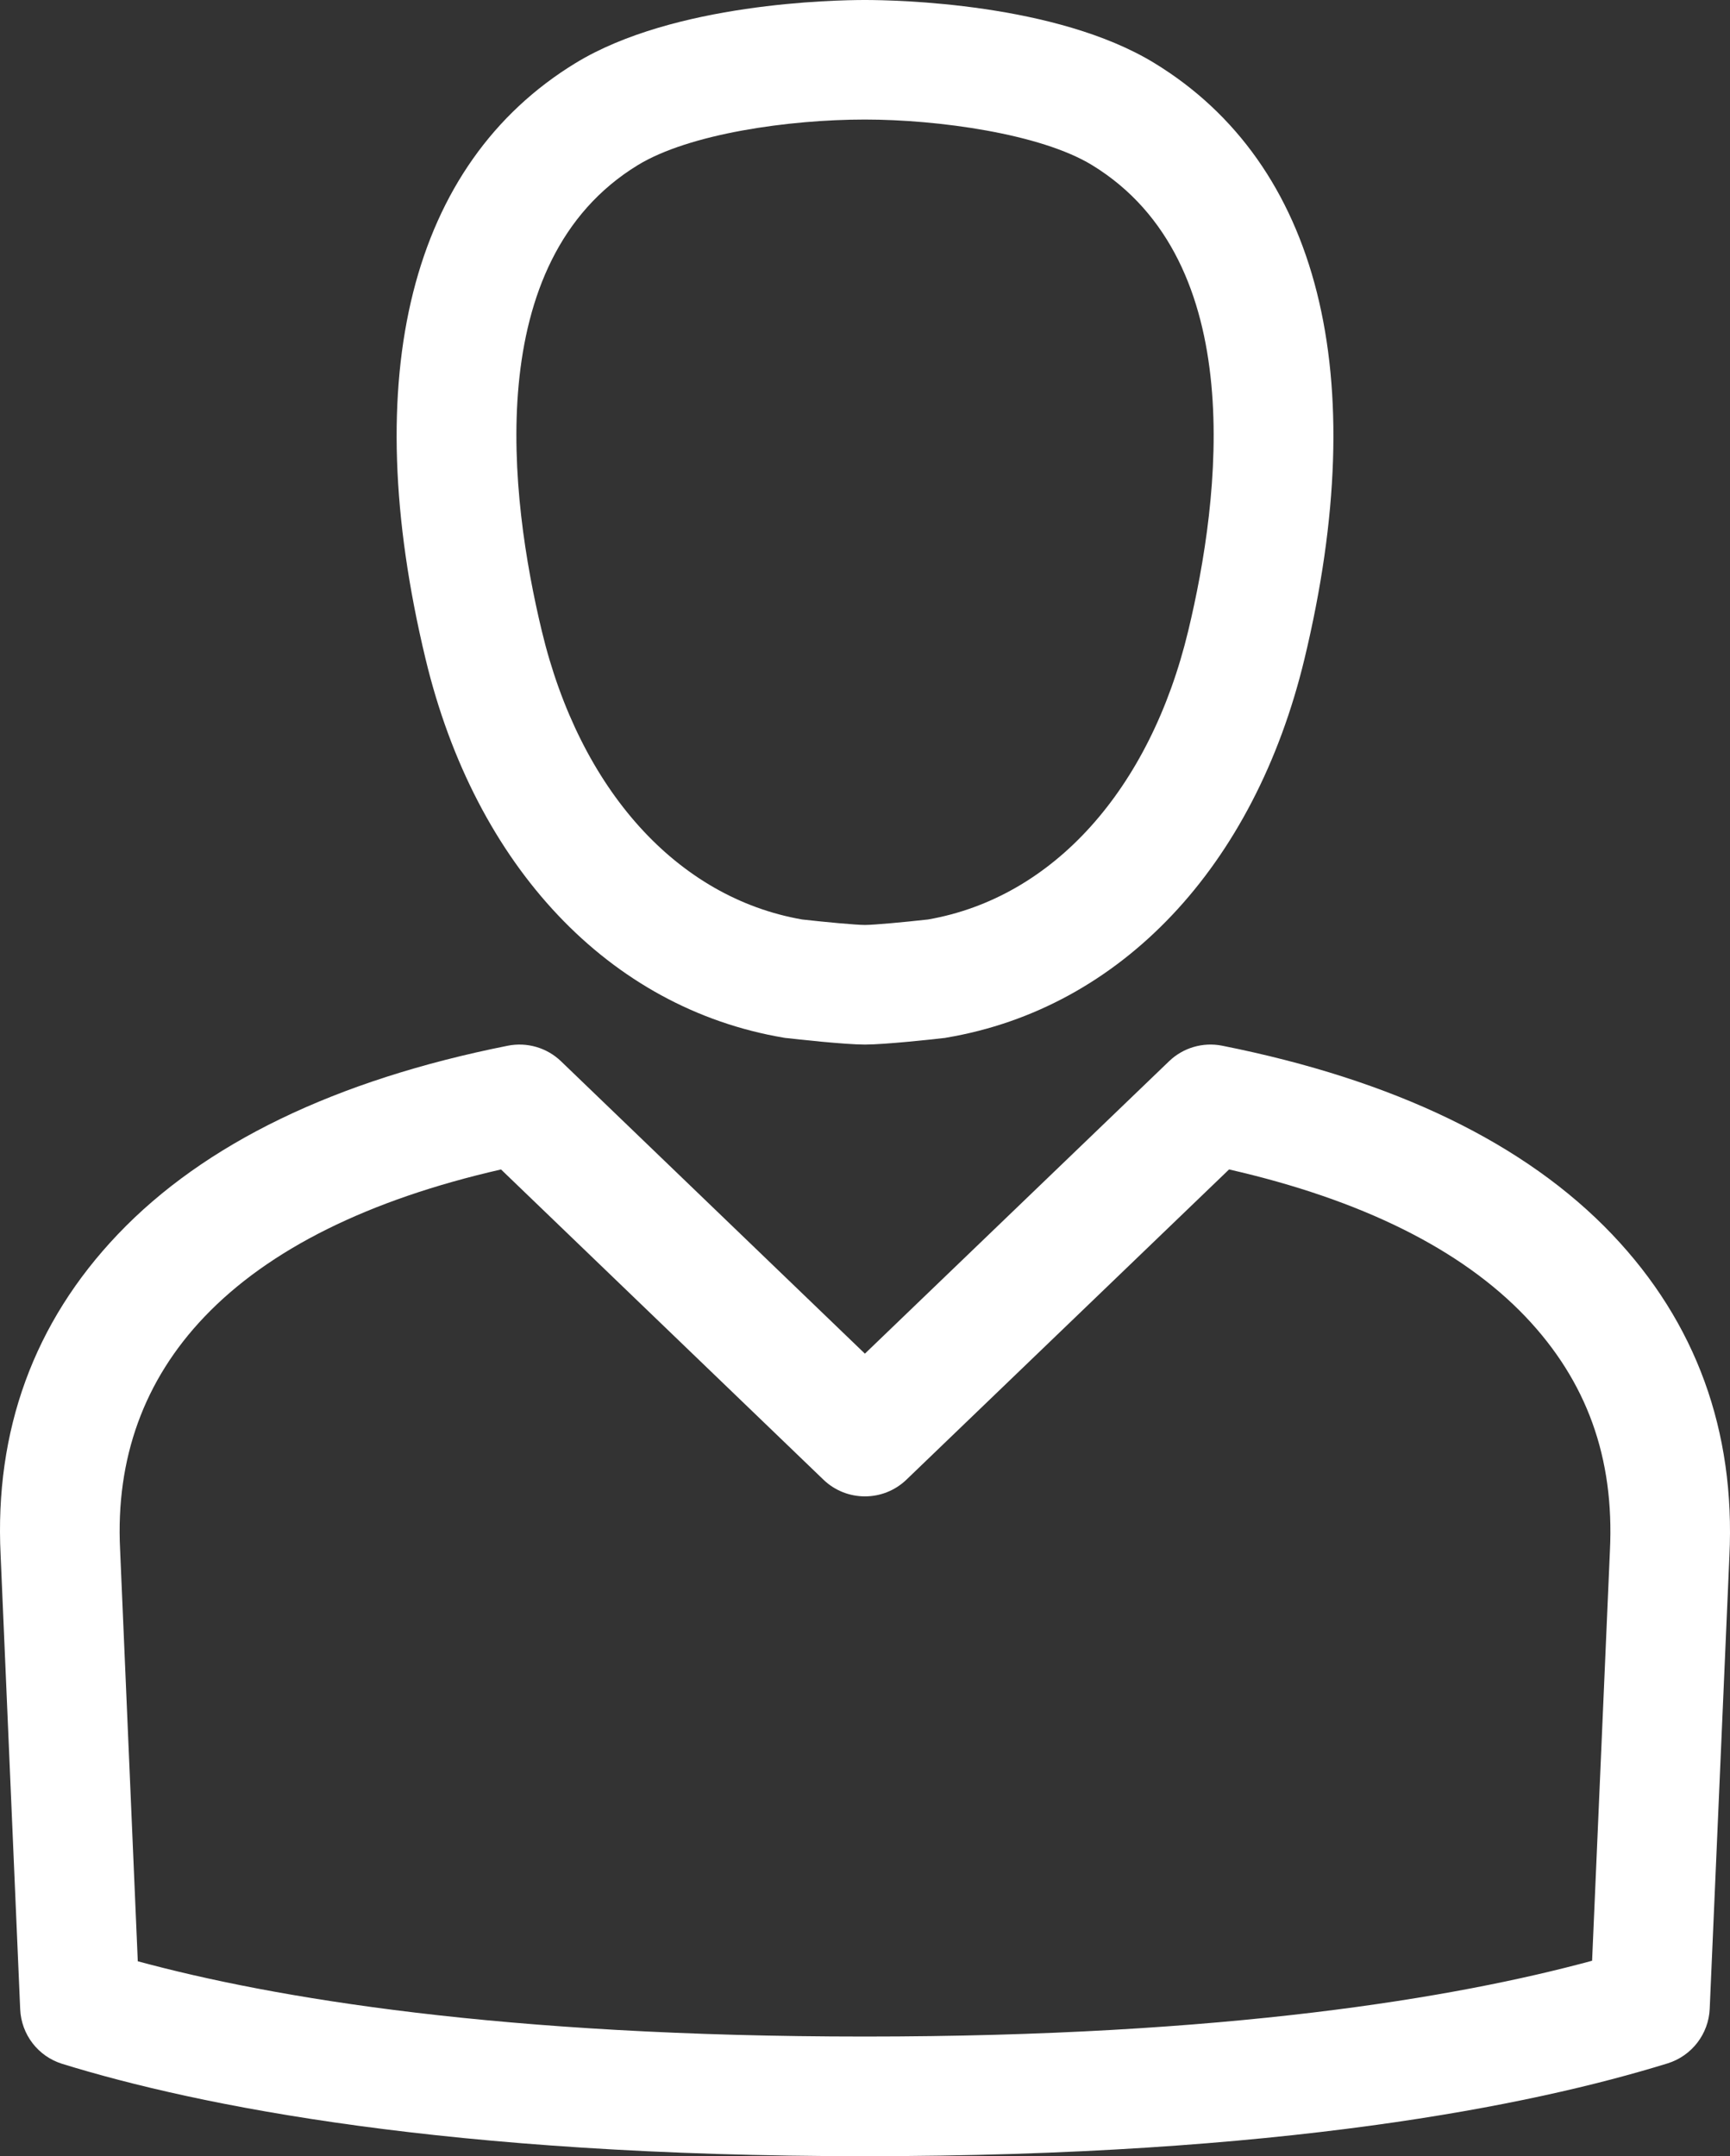 <?xml version="1.0" encoding="utf-8"?>
<!-- Generator: Adobe Illustrator 16.0.0, SVG Export Plug-In . SVG Version: 6.00 Build 0)  -->
<!DOCTYPE svg PUBLIC "-//W3C//DTD SVG 1.1//EN" "http://www.w3.org/Graphics/SVG/1.1/DTD/svg11.dtd">
<svg version="1.1" id="Calque_1" xmlns="http://www.w3.org/2000/svg" xmlns:xlink="http://www.w3.org/1999/xlink" x="0px" y="0px"
	 width="86.184px" height="107.395px" viewBox="0 0 86.184 107.395" enable-background="new 0 0 86.184 107.395"
	 xml:space="preserve">
<rect x="0" y="0" width="86.184" height="107.395" fill="#333333" stroke="none"/>
<g>
	<path fill="#FFFFFF" d="M43.087,52.027c-1,0-3.403-0.266-3.876-0.321c-0.052-0.003-0.109-0.01-0.161-0.02
		c-8.692-1.466-15.367-8.52-17.851-18.871c-3.395-14.119-0.74-24.658,7.473-29.674C33.574,0.15,41.54,0,43.087,0
		c1.551,0,9.525,0.15,14.422,3.142c8.22,5.019,10.874,15.558,7.477,29.674c-2.49,10.351-9.159,17.404-17.838,18.867
		c-0.055,0.014-0.109,0.02-0.164,0.023C46.51,51.762,44.091,52.027,43.087,52.027z M39.96,45.797
		c1.188,0.134,2.696,0.273,3.127,0.273c0.435,0,1.953-0.139,3.146-0.273c6.215-1.084,11.057-6.454,12.961-14.374
		c1.59-6.602,3.079-18.392-4.79-23.199c-2.551-1.559-7.656-2.27-11.317-2.27c-3.776,0-8.743,0.702-11.313,2.27
		c-7.859,4.801-6.37,16.598-4.784,23.199C28.891,39.346,33.738,44.713,39.96,45.797z"/>
	<path fill="#FFFFFF" d="M43.087,107.395c-20.756,0-33.202-2.504-39.986-4.599c-1.203-0.372-2.04-1.459-2.095-2.717L0.031,77.461
		c-0.306-6.209,1.656-11.591,5.836-15.979c4.313-4.531,10.851-7.689,19.434-9.398c0.955-0.189,1.946,0.1,2.647,0.775l15.139,14.564
		l15.152-14.564c0.701-0.675,1.688-0.965,2.645-0.775c8.579,1.709,15.116,4.871,19.431,9.401c4.179,4.39,6.141,9.786,5.839,16.027
		l-0.981,22.544c-0.055,1.254-0.895,2.342-2.095,2.715C76.258,104.881,63.785,107.395,43.087,107.395z M6.864,97.686
		c6.746,1.831,18.141,3.75,36.223,3.75c18.041,0,29.455-1.937,36.227-3.776l0.888-20.422c0.226-4.633-1.148-8.438-4.201-11.652
		c-3.21-3.366-8.174-5.832-14.772-7.339L45.152,73.703c-1.154,1.105-2.976,1.104-4.127,0L24.96,58.248
		c-6.602,1.507-11.568,3.973-14.779,7.342c-3.011,3.158-4.423,7.059-4.198,11.594L6.864,97.686z"/>
</g>
</svg>
